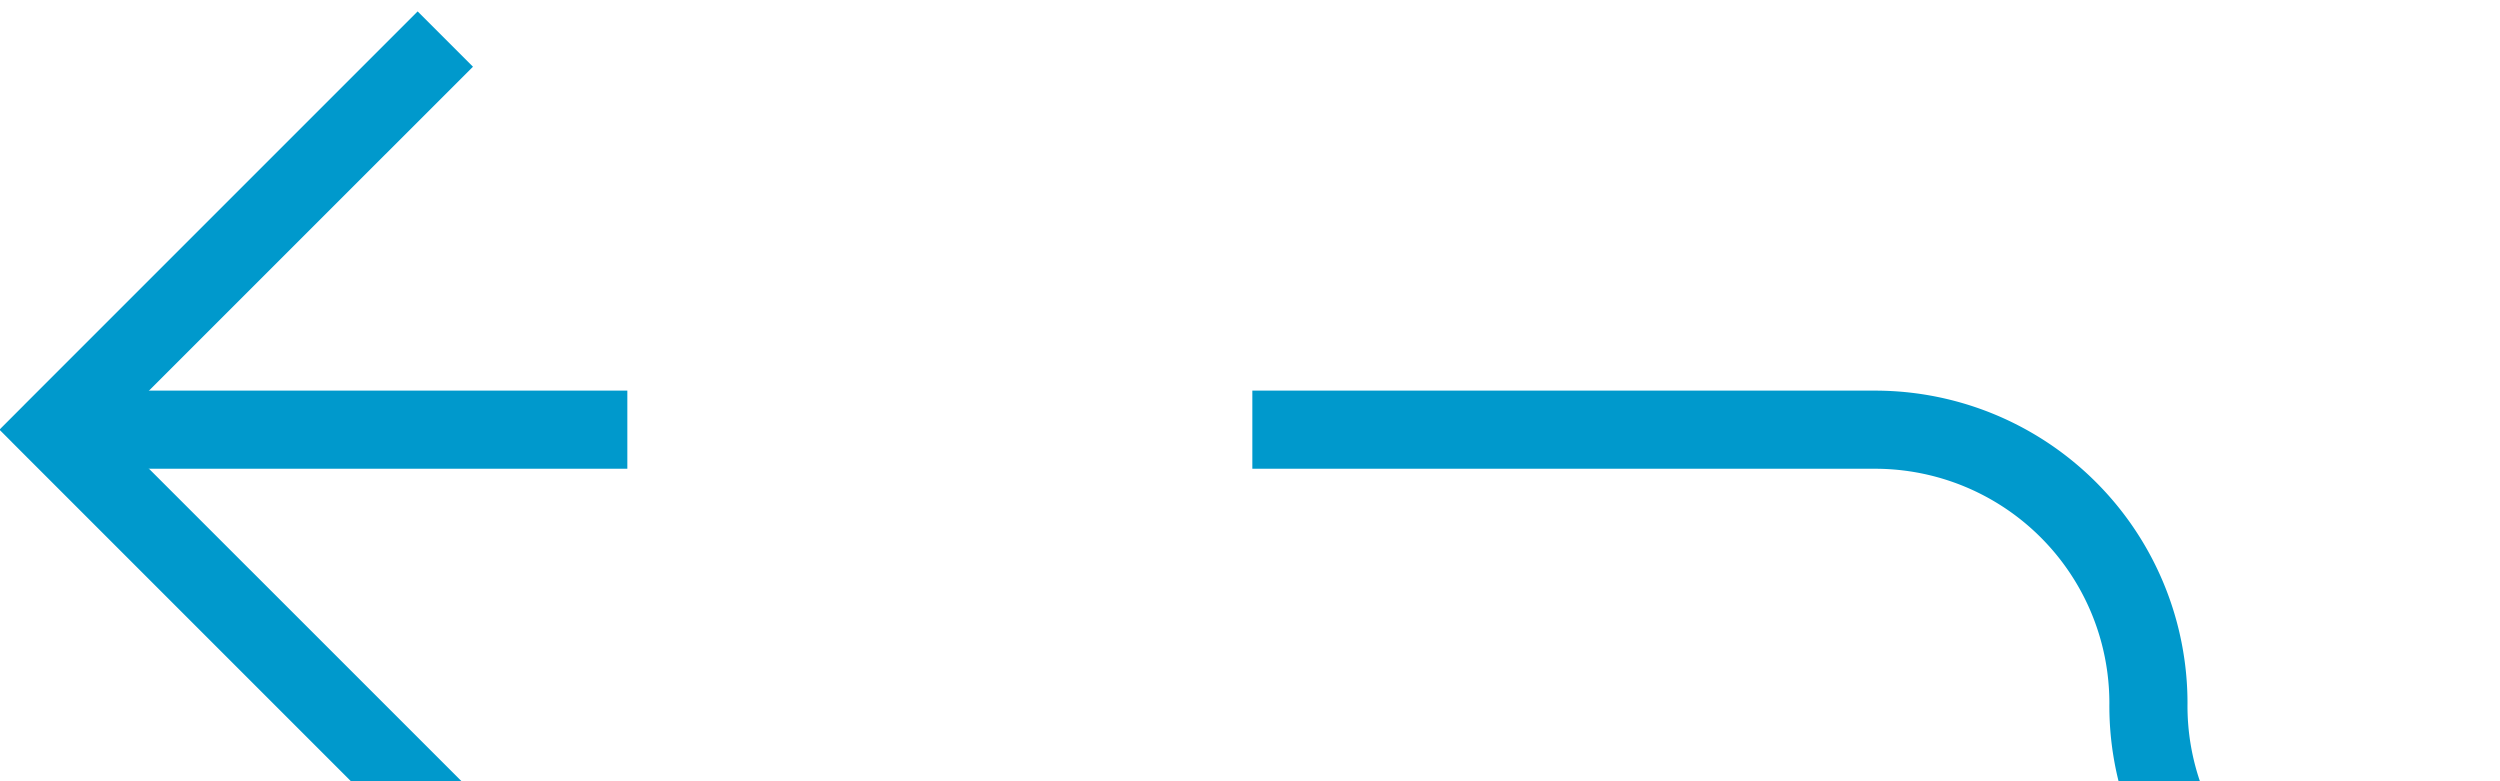﻿<?xml version="1.0" encoding="utf-8"?>
<svg version="1.1" xmlns:xlink="http://www.w3.org/1999/xlink" width="32px" height="10px" preserveAspectRatio="xMinYMid meet" viewBox="4903 1597  32 8" xmlns="http://www.w3.org/2000/svg">
  <path d="M 4957 1608.5  L 4933.5 1608.5  A 3.5 3.5 0 0 1 4930.5 1605 A 3.5 3.5 0 0 0 4927 1601.5 L 4904 1601.5  " stroke-width="1" stroke-dasharray="17,8" stroke="#0099cc" fill="none" />
  <path d="M 4909.054 1606.146  L 4904.407 1601.5  L 4909.054 1596.854  L 4908.346 1596.146  L 4903.346 1601.146  L 4902.993 1601.5  L 4903.346 1601.854  L 4908.346 1606.854  L 4909.054 1606.146  Z " fill-rule="nonzero" fill="#0099cc" stroke="none" />
</svg>
